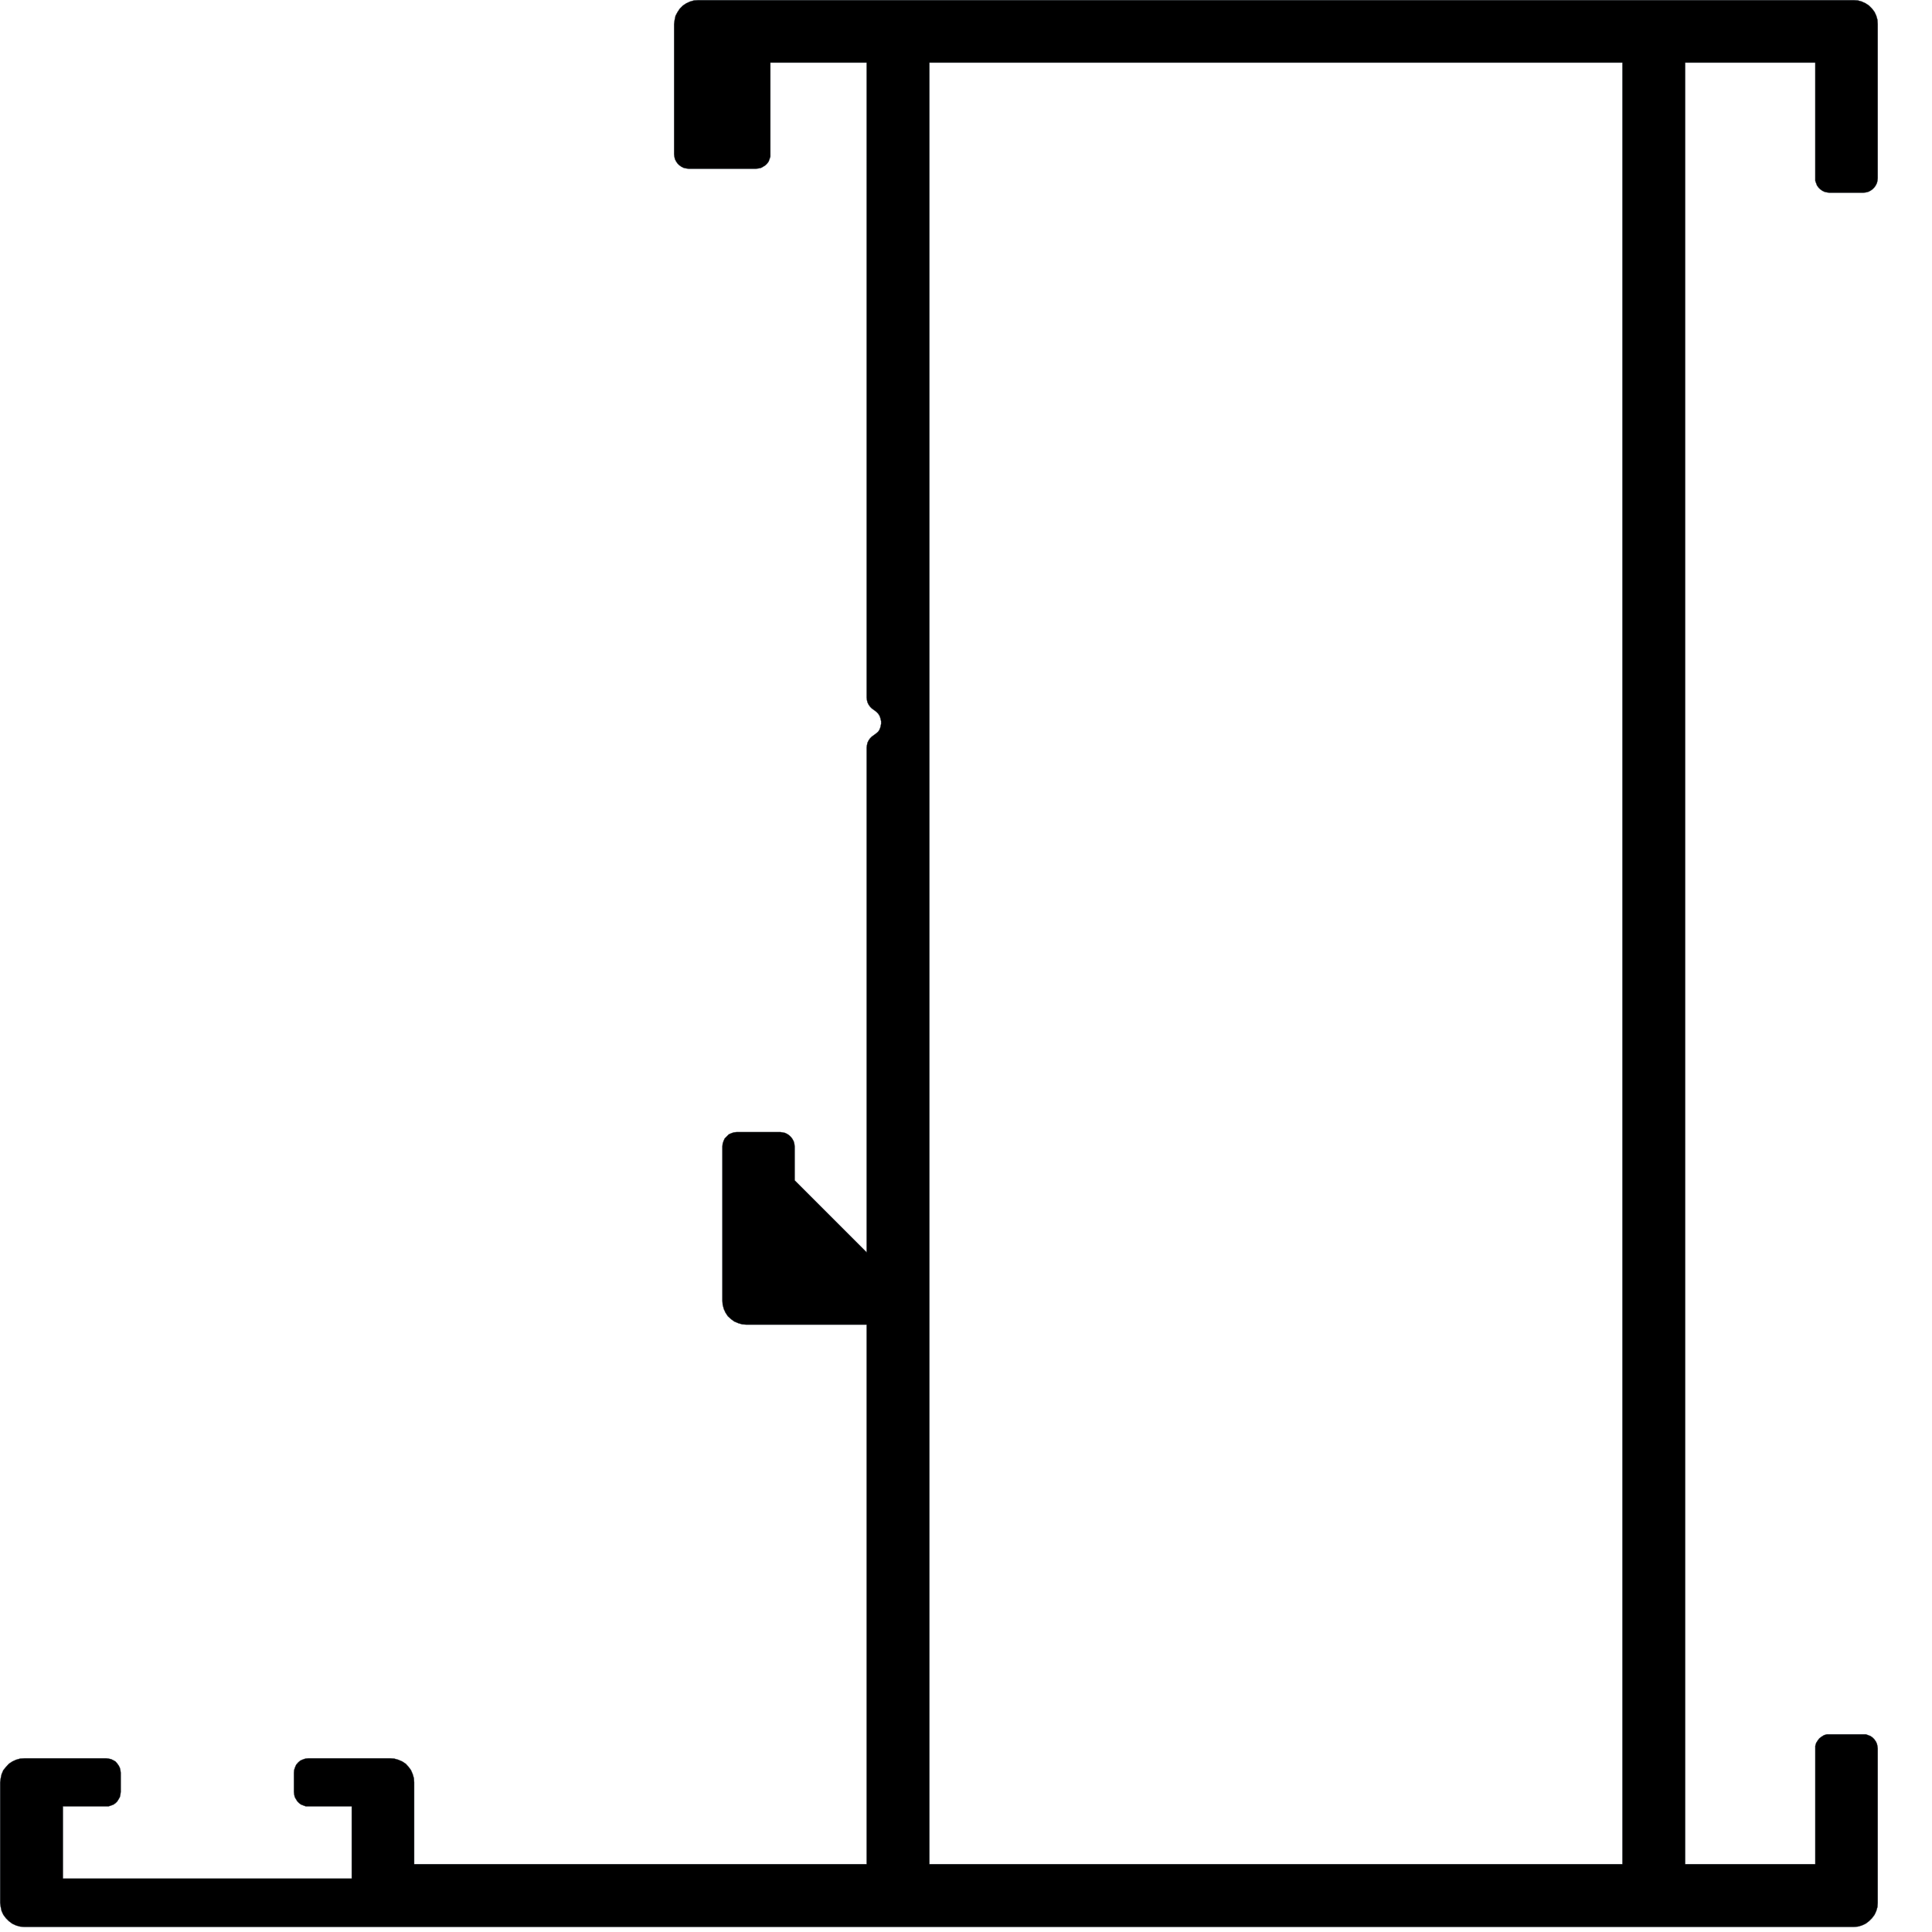 <?xml version="1.0" encoding="UTF-8" standalone="no"?>
<svg
   xmlns:dc="http://purl.org/dc/elements/1.1/"
   xmlns:cc="http://creativecommons.org/ns#"
   xmlns:rdf="http://www.w3.org/1999/02/22-rdf-syntax-ns#"
   xmlns:svg="http://www.w3.org/2000/svg"
   xmlns="http://www.w3.org/2000/svg"
   id="svg693"
   height="104mm"
   width="104mm"
   version="1.0">
  <defs
     id="defs3">
    <pattern
       y="0"
       x="0"
       height="6"
       width="6"
       patternUnits="userSpaceOnUse"
       id="WMFhbasepattern" />
  </defs>
  <path
     d="m 142.088,0.029 -0.883,0.059 -0.822,0.236 -0.766,0.352 -0.705,0.471 -0.588,0.59 -0.471,0.705 -0.412,0.764 -0.178,0.824 -0.117,0.883 V 31.383 l 0.059,0.471 0.119,0.529 0.234,0.471 0.295,0.412 0.352,0.352 0.412,0.295 0.471,0.234 0.529,0.119 0.471,0.059 h 13.707 l 0.529,-0.059 0.529,-0.119 0.41,-0.234 0.471,-0.295 0.354,-0.352 0.295,-0.412 0.176,-0.471 0.176,-0.529 v -0.471 -18.646 h 19.59 V 141.912 l 0.059,0.529 0.117,0.471 0.234,0.471 0.295,0.412 0.354,0.352 0.412,0.295 0.469,0.354 0.412,0.41 0.295,0.471 0.176,0.529 0.117,0.531 v 0.529 l -0.117,0.588 -0.176,0.529 -0.295,0.471 -0.412,0.352 -0.469,0.354 -0.412,0.295 -0.354,0.352 -0.295,0.412 -0.234,0.471 -0.117,0.529 -0.059,0.471 V 254.795 L 161.676,240.147 v -6.881 l -0.059,-0.529 -0.117,-0.471 -0.236,-0.471 -0.293,-0.412 -0.354,-0.354 -0.412,-0.293 -0.471,-0.236 -0.529,-0.117 -0.471,-0.059 h -8.822 l -0.588,0.059 -0.529,0.176 -0.531,0.236 -0.41,0.41 -0.412,0.412 -0.236,0.529 -0.176,0.529 -0.059,0.59 v 31.352 l 0.059,0.824 0.234,0.883 0.354,0.764 0.471,0.707 0.646,0.588 0.648,0.471 0.822,0.352 0.824,0.236 0.824,0.059 h 24.471 V 379.266 H 84.264 V 362.617 l -0.059,-0.822 -0.234,-0.824 -0.354,-0.824 -0.471,-0.646 -0.588,-0.646 -0.705,-0.471 -0.824,-0.354 -0.824,-0.234 -0.822,-0.059 h -16.648 l -0.588,0.059 -0.529,0.176 -0.529,0.234 -0.412,0.354 -0.412,0.471 -0.234,0.529 -0.176,0.529 -0.059,0.588 v 3.883 l 0.059,0.529 0.117,0.529 0.234,0.412 0.295,0.471 0.354,0.354 0.41,0.293 0.471,0.178 0.471,0.176 h 0.529 8.824 v 14.705 h -58.764 v -14.705 h 8.822 0.471 l 0.529,-0.176 0.471,-0.178 0.412,-0.293 0.354,-0.354 0.293,-0.471 0.236,-0.412 0.117,-0.529 0.059,-0.529 v -3.883 l -0.059,-0.529 -0.117,-0.471 -0.236,-0.471 -0.293,-0.41 -0.354,-0.412 -0.412,-0.236 -0.471,-0.234 -0.529,-0.117 -0.471,-0.059 H 4.971 l -0.883,0.059 -0.824,0.234 -0.764,0.354 -0.705,0.471 -0.59,0.646 -0.529,0.646 -0.352,0.824 -0.178,0.824 -0.117,0.822 v 24.529 l 0.117,0.824 0.178,0.824 0.352,0.764 0.529,0.707 0.59,0.588 0.705,0.529 0.764,0.354 0.824,0.234 0.883,0.059 H 377.147 l 0.824,-0.059 0.824,-0.234 0.764,-0.354 0.705,-0.529 0.59,-0.588 0.529,-0.707 0.352,-0.764 0.236,-0.824 0.059,-0.824 v -31.41 l -0.059,-0.471 -0.117,-0.529 -0.236,-0.471 -0.293,-0.412 -0.354,-0.354 -0.412,-0.295 -0.471,-0.176 -0.471,-0.176 h -0.529 -6.883 -0.529 l -0.588,0.176 -0.471,0.295 -0.471,0.352 -0.352,0.471 -0.295,0.471 -0.176,0.588 v 0.531 23.529 h -26.471 V 12.736 h 26.471 v 23.529 0.529 l 0.176,0.471 0.176,0.471 0.295,0.41 0.354,0.354 0.41,0.295 0.471,0.234 0.529,0.117 0.471,0.059 h 6.883 l 0.529,-0.059 0.471,-0.117 0.471,-0.234 0.412,-0.295 0.354,-0.354 0.293,-0.41 0.236,-0.471 0.117,-0.471 0.059,-0.529 V 4.912 l -0.059,-0.883 -0.236,-0.824 -0.352,-0.764 -0.529,-0.705 -0.59,-0.59 -0.705,-0.471 -0.764,-0.352 -0.824,-0.236 -0.824,-0.059 z m 47,12.707 h 141 V 379.266 h -141 z"
     style="fill:#000000;fill-opacity:1;stroke:#212830;stroke-width:0.059px;stroke-linecap:round;stroke-linejoin:round;stroke-miterlimit:4;stroke-dasharray:none;stroke-opacity:1"
     id="path691" />
</svg>
